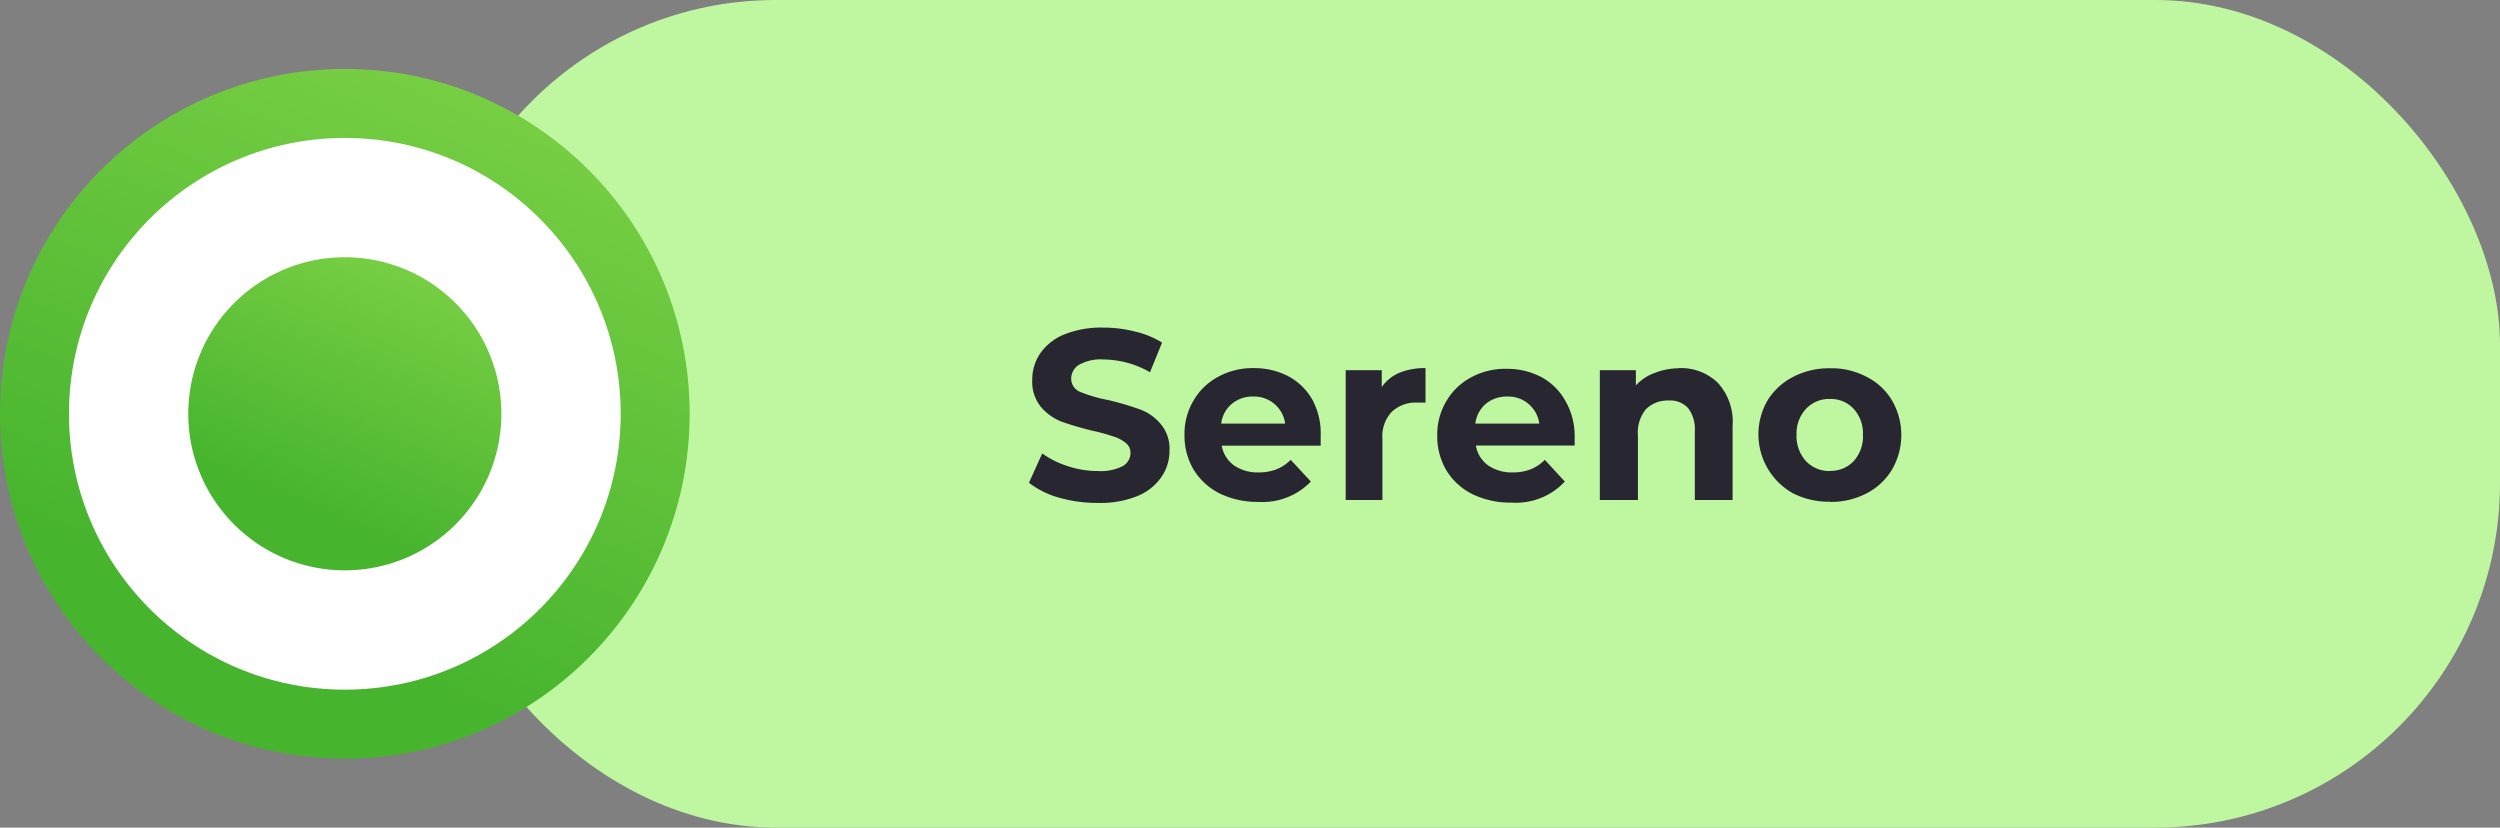 <svg xmlns="http://www.w3.org/2000/svg" xmlns:xlink="http://www.w3.org/1999/xlink" viewBox="0 0 145 48"><rect x="0" y="0" width="145" height="48" fill="#808080" stroke="none"/><defs><style>.cls-1{fill:#bff7a1;}.cls-2{fill:#272631;}.cls-3{fill:url(#Sfumatura_senza_nome_8);}.cls-4{fill:#fff;}.cls-5{fill:url(#Sfumatura_senza_nome_8-2);}</style><linearGradient id="Sfumatura_senza_nome_8" x1="14.99" y1="-195.95" x2="27.6" y2="-166.15" gradientTransform="matrix(1, 0, 0, -1, 0, -160.11)" gradientUnits="userSpaceOnUse"><stop offset="0" stop-color="#47b42e"/><stop offset="1" stop-color="#76ce43"/></linearGradient><linearGradient id="Sfumatura_senza_nome_8-2" x1="17.73" y1="-189.49" x2="23.45" y2="-175.96" xlink:href="#Sfumatura_senza_nome_8"/></defs><g id="Livello_2" data-name="Livello 2"><g id="Livello_1-2" data-name="Livello 1"><rect class="cls-1" x="25" width="120" height="48" rx="20"/><path class="cls-2" d="M63.67,29.17a8.11,8.11,0,0,1-2.26-.31A5.07,5.07,0,0,1,59.68,28l.77-1.7a5.32,5.32,0,0,0,1.49.74,5.55,5.55,0,0,0,1.74.28,2.82,2.82,0,0,0,1.43-.28.89.89,0,0,0,.46-.77.71.71,0,0,0-.28-.58,2,2,0,0,0-.7-.37A10.34,10.34,0,0,0,63.44,25a18.29,18.29,0,0,1-1.83-.53,3,3,0,0,1-1.23-.86,2.3,2.3,0,0,1-.51-1.57,2.71,2.71,0,0,1,.46-1.54,3.12,3.12,0,0,1,1.39-1.1A5.77,5.77,0,0,1,64,19a7.4,7.4,0,0,1,1.83.23,5.17,5.17,0,0,1,1.57.64l-.7,1.72A5.48,5.48,0,0,0,64,20.85a2.56,2.56,0,0,0-1.42.31.94.94,0,0,0-.45.81.82.82,0,0,0,.52.76,8.54,8.54,0,0,0,1.61.47,16,16,0,0,1,1.84.54,2.82,2.82,0,0,1,1.21.84,2.2,2.2,0,0,1,.52,1.55,2.66,2.66,0,0,1-.47,1.54A3.14,3.14,0,0,1,66,28.76,5.77,5.77,0,0,1,63.67,29.17ZM76.6,25.26s0,.23,0,.59H70.86A1.79,1.79,0,0,0,71.58,27a2.43,2.43,0,0,0,1.43.4,2.8,2.8,0,0,0,1-.17,2.42,2.42,0,0,0,.85-.56l1.17,1.26A3.89,3.89,0,0,1,73,29.11a5,5,0,0,1-2.26-.49,3.74,3.74,0,0,1-1.51-1.38,3.87,3.87,0,0,1-.53-2,3.78,3.78,0,0,1,.52-2,3.63,3.63,0,0,1,1.44-1.39,4.16,4.16,0,0,1,2.06-.5,4.3,4.3,0,0,1,2,.47,3.48,3.48,0,0,1,1.4,1.37A4.07,4.07,0,0,1,76.6,25.26ZM72.69,23a1.86,1.86,0,0,0-1.24.42,1.75,1.75,0,0,0-.62,1.15h3.71A1.81,1.81,0,0,0,72.69,23Zm7.45-.55a2.39,2.39,0,0,1,1-.82,3.92,3.92,0,0,1,1.54-.28v2l-.49,0a2,2,0,0,0-1.47.54,2.05,2.05,0,0,0-.54,1.56V29H78.05V21.47h2.09Zm11.19,2.8s0,.23,0,.59H85.6A1.79,1.79,0,0,0,86.32,27a2.43,2.43,0,0,0,1.43.4,2.8,2.8,0,0,0,1-.17,2.42,2.42,0,0,0,.85-.56l1.16,1.26a3.87,3.87,0,0,1-3.1,1.22,5,5,0,0,1-2.26-.49,3.68,3.68,0,0,1-1.51-1.38,3.87,3.87,0,0,1-.53-2,3.78,3.78,0,0,1,.52-2,3.63,3.63,0,0,1,1.44-1.39,4.16,4.16,0,0,1,2.06-.5,4.3,4.3,0,0,1,2,.47,3.48,3.48,0,0,1,1.4,1.37A4.06,4.06,0,0,1,91.33,25.26ZM87.43,23a1.89,1.89,0,0,0-1.25.42,1.78,1.78,0,0,0-.61,1.15h3.71A1.81,1.81,0,0,0,87.43,23Zm9.94-1.65a3.07,3.07,0,0,1,2.25.84,3.31,3.31,0,0,1,.87,2.49V29H98.3V25a2,2,0,0,0-.39-1.33,1.41,1.41,0,0,0-1.13-.44,1.76,1.76,0,0,0-1.32.51A2.13,2.13,0,0,0,95,25.28V29H92.79V21.47h2.09v.88A2.79,2.79,0,0,1,96,21.62,3.82,3.82,0,0,1,97.37,21.36Zm8.77,7.75a4.6,4.6,0,0,1-2.15-.49,3.92,3.92,0,0,1-1.47-5.39A3.73,3.73,0,0,1,104,21.86a4.49,4.49,0,0,1,2.15-.5,4.34,4.34,0,0,1,2.12.5,3.6,3.6,0,0,1,1.47,1.37,4,4,0,0,1,0,4,3.69,3.69,0,0,1-1.47,1.38A4.45,4.45,0,0,1,106.14,29.11Zm0-1.79a1.82,1.82,0,0,0,1.37-.56,2.13,2.13,0,0,0,.54-1.53,2.1,2.1,0,0,0-.54-1.51,1.8,1.8,0,0,0-1.37-.57,1.84,1.84,0,0,0-1.39.57,2.11,2.11,0,0,0-.55,1.51,2.14,2.14,0,0,0,.55,1.53A1.87,1.87,0,0,0,106.14,27.32Z"/><circle class="cls-3" cx="20" cy="24" r="20"/><circle class="cls-4" cx="20" cy="24" r="16"/><path class="cls-5" d="M20,33.08A9.08,9.08,0,1,0,10.92,24,9.08,9.08,0,0,0,20,33.08Z"/></g></g></svg>